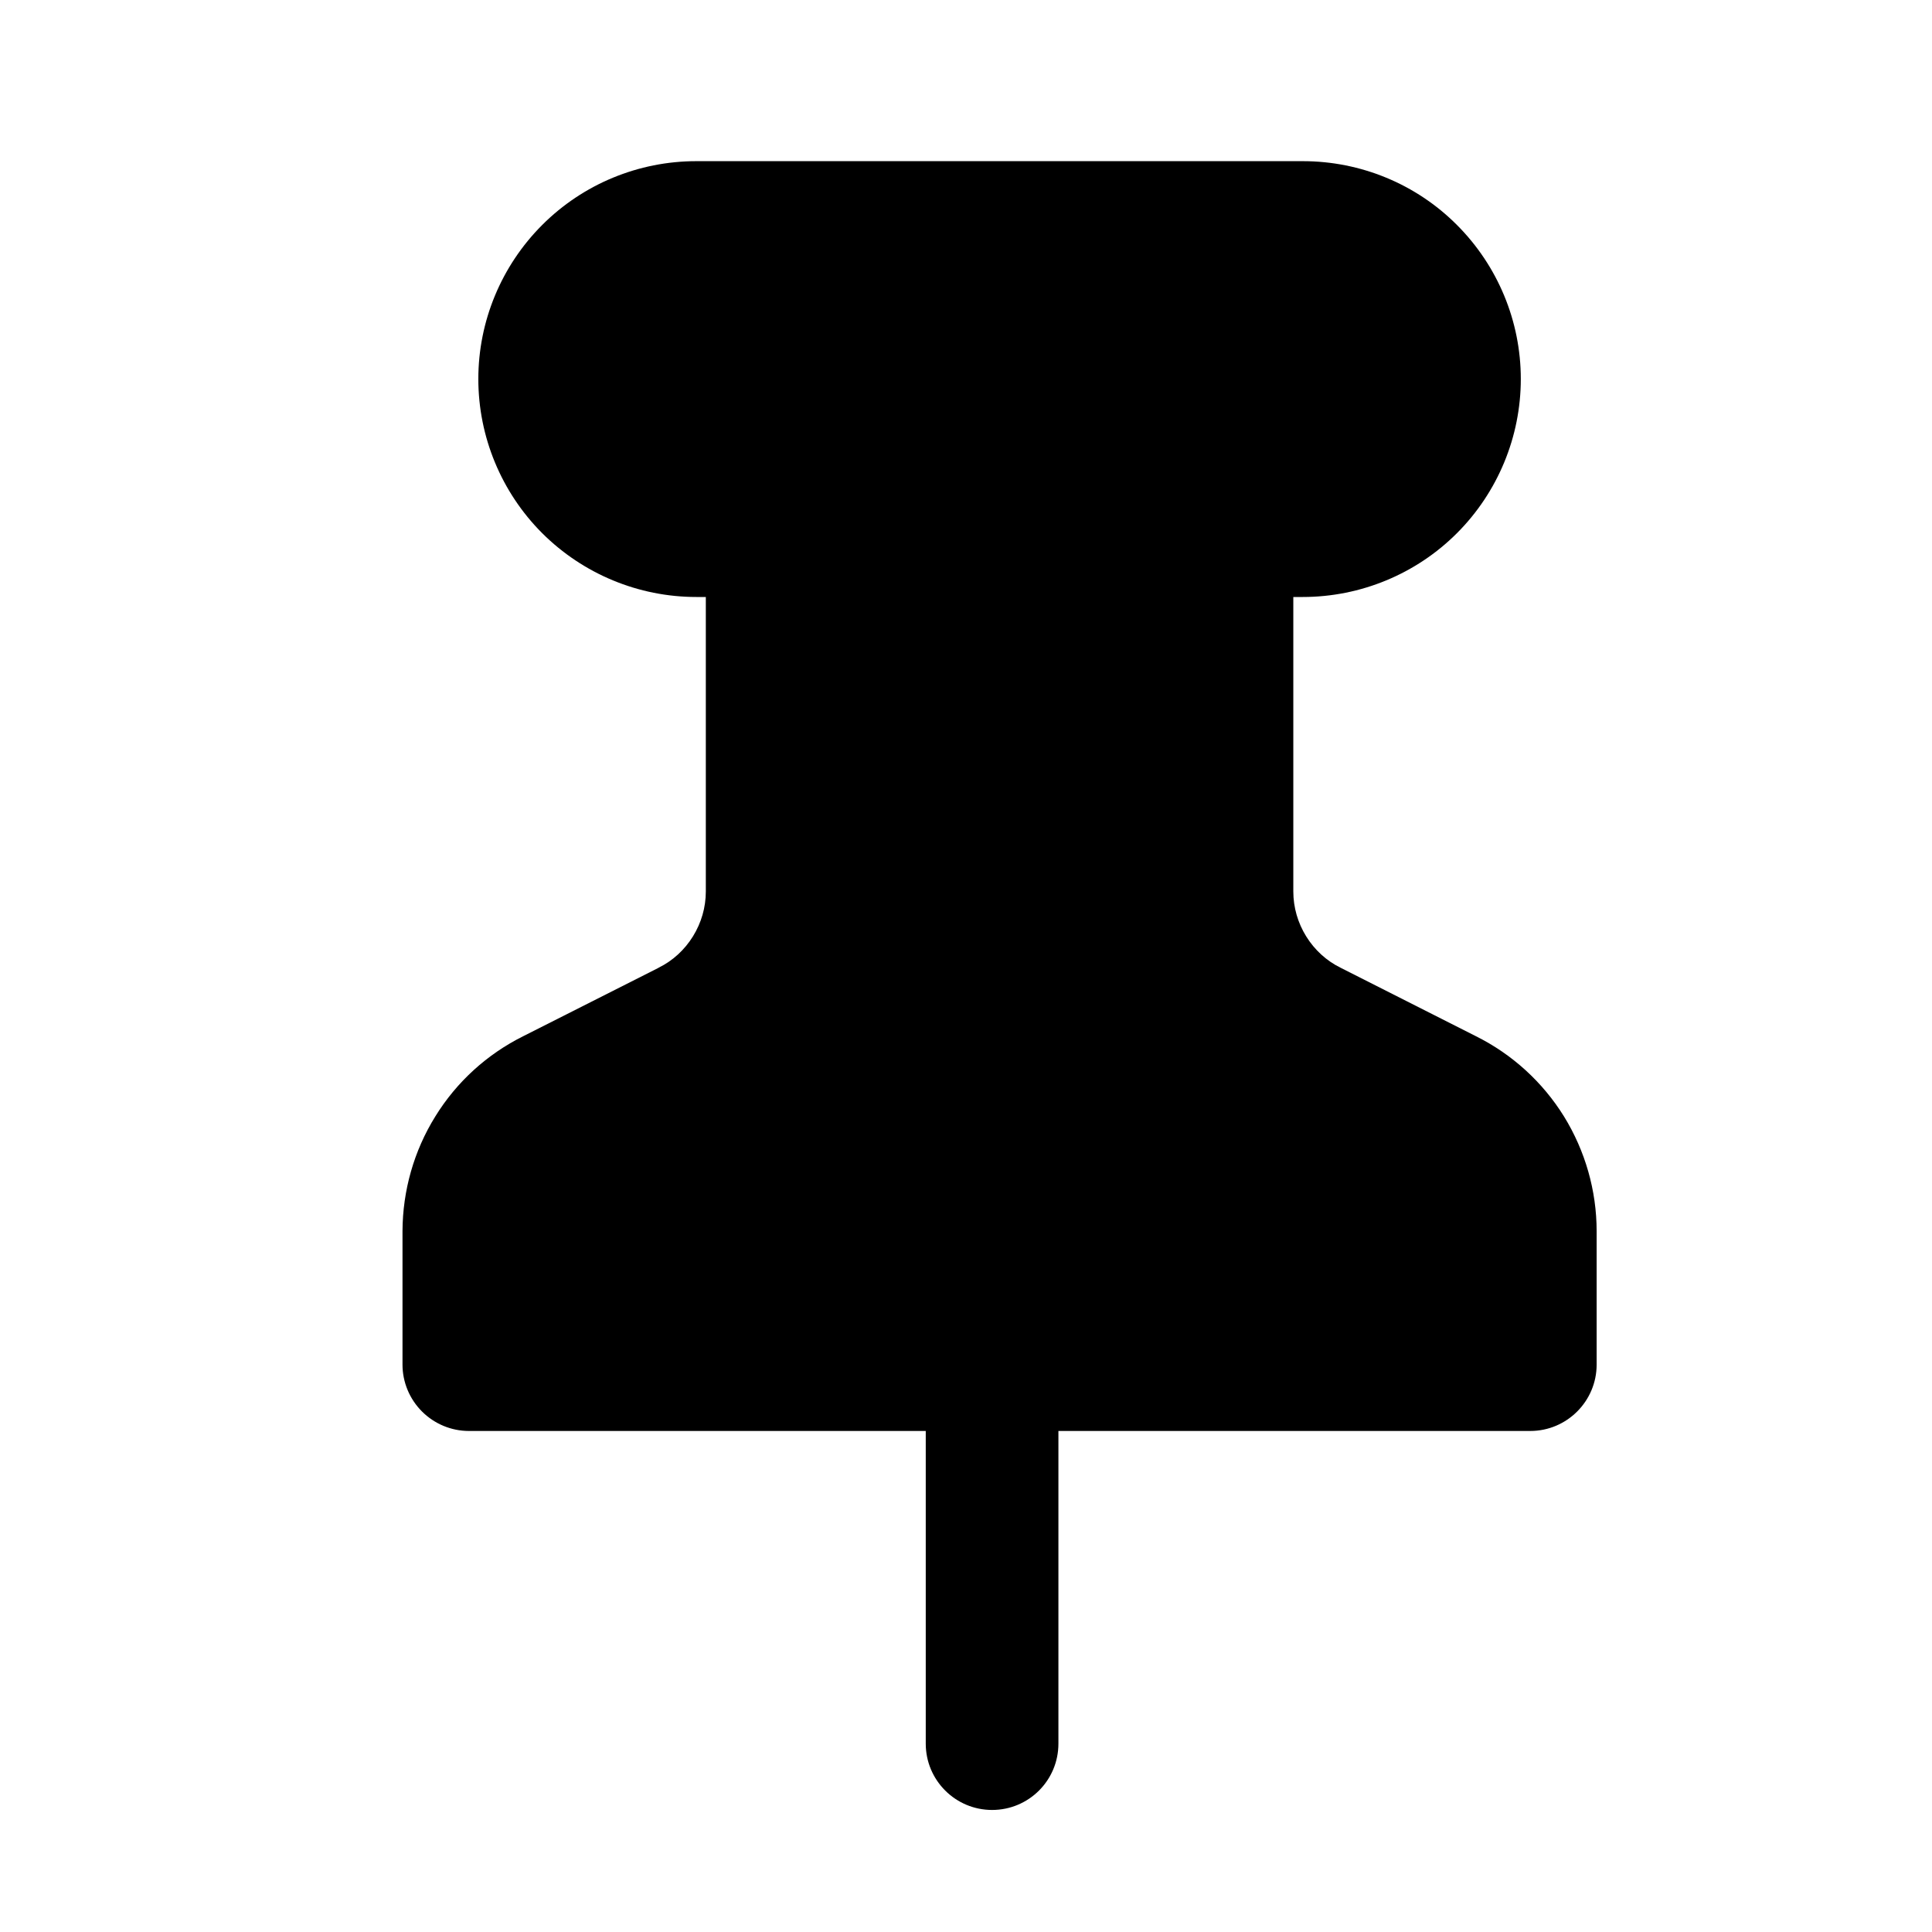 <svg width="12" height="12" viewBox="0 0 12 12" fill="none" xmlns="http://www.w3.org/2000/svg">
<path fill-rule="evenodd" clip-rule="evenodd" d="M8.092 1.001L4.325 1.001C3.966 1.001 3.622 1.143 3.368 1.397C3.114 1.651 2.971 1.995 2.971 2.354C2.971 2.713 3.114 3.058 3.368 3.312C3.622 3.565 3.966 3.708 4.325 3.708L4.384 3.708L4.384 5.537C4.384 5.636 4.356 5.732 4.304 5.816C4.252 5.9 4.178 5.968 4.09 6.011L4.087 6.013L3.25 6.436C3.025 6.548 2.836 6.72 2.704 6.934C2.571 7.148 2.501 7.395 2.5 7.647L2.5 8.476C2.5 8.585 2.544 8.69 2.621 8.767C2.698 8.844 2.803 8.888 2.912 8.888L5.75 8.888L5.75 10.83C5.75 11.058 5.935 11.242 6.162 11.242C6.39 11.242 6.574 11.058 6.574 10.83L6.574 8.888L9.505 8.888C9.732 8.888 9.917 8.703 9.917 8.476L9.917 7.647C9.917 7.395 9.846 7.148 9.714 6.934C9.581 6.72 9.392 6.548 9.167 6.436L8.327 6.011C8.239 5.968 8.165 5.9 8.113 5.816C8.061 5.732 8.033 5.636 8.033 5.537L8.033 3.708L8.092 3.708C8.451 3.708 8.796 3.565 9.049 3.312C9.303 3.058 9.446 2.713 9.446 2.354C9.446 1.995 9.303 1.651 9.049 1.397C8.796 1.143 8.451 1.001 8.092 1.001Z" fill="black"/>
</svg>
